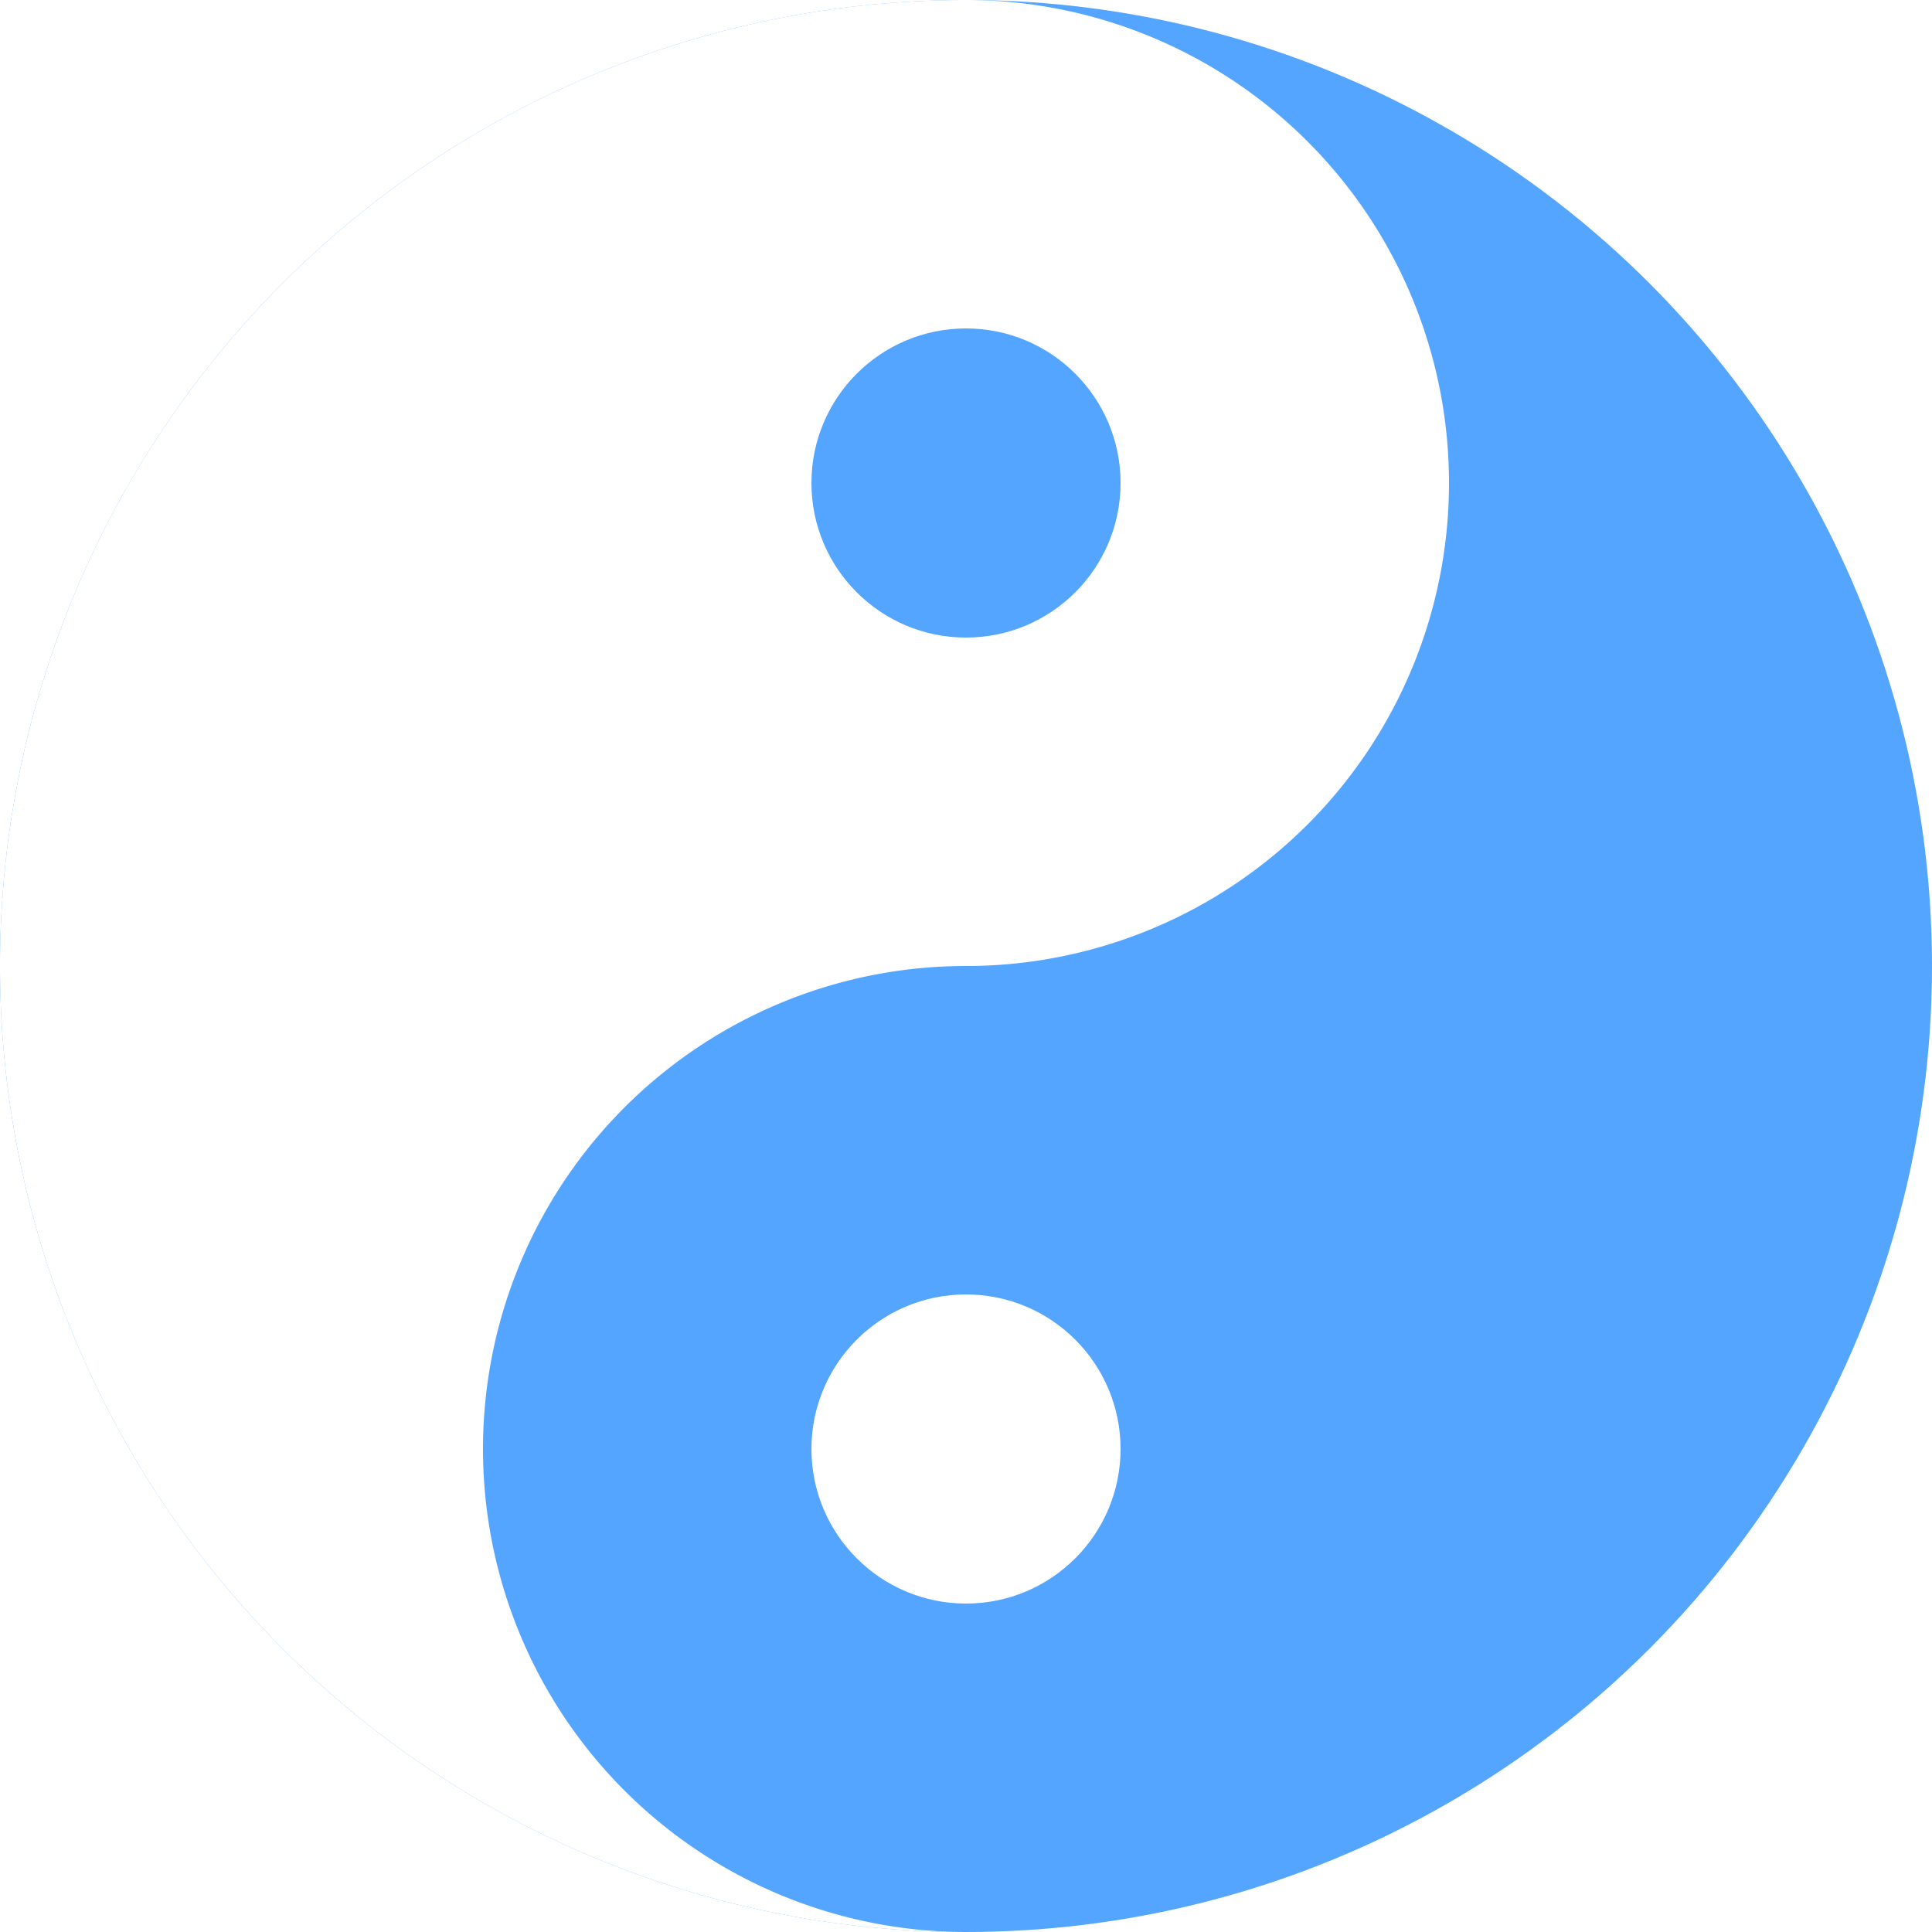 <svg
  xmlns="http://www.w3.org/2000/svg"
  viewBox="0 0 100 100"
  width="10"
  height="10"
>
  <defs>
    <filter id="neon-glow" x="-100%" y="-100%" width="300%" height="300%">
      <feGaussianBlur stdDeviation="8" result="coloredBlur" />
      <feMerge>
        <feMergeNode in="coloredBlur" />
        <feMergeNode in="SourceGraphic" />
      </feMerge>
    </filter>
  </defs>

  <!-- 外圆 -->
  <circle cx="50" cy="50" r="50" fill="#54A5FF" filter="url(#neon-glow)" />

  <!-- 白色部分 -->
  <path
    d="M50 0
           A 50,50 0 0,0 50,100
           A 25,25 0 0,1 50,50
           A 25,25 0 0,0 50,0
           Z"
    fill="white"
  />

  <!-- 两个小圆 -->
  <circle cx="50" cy="25" r="8" fill="#54A5FF" />
  <circle cx="50" cy="75" r="8" fill="white" />
</svg>

